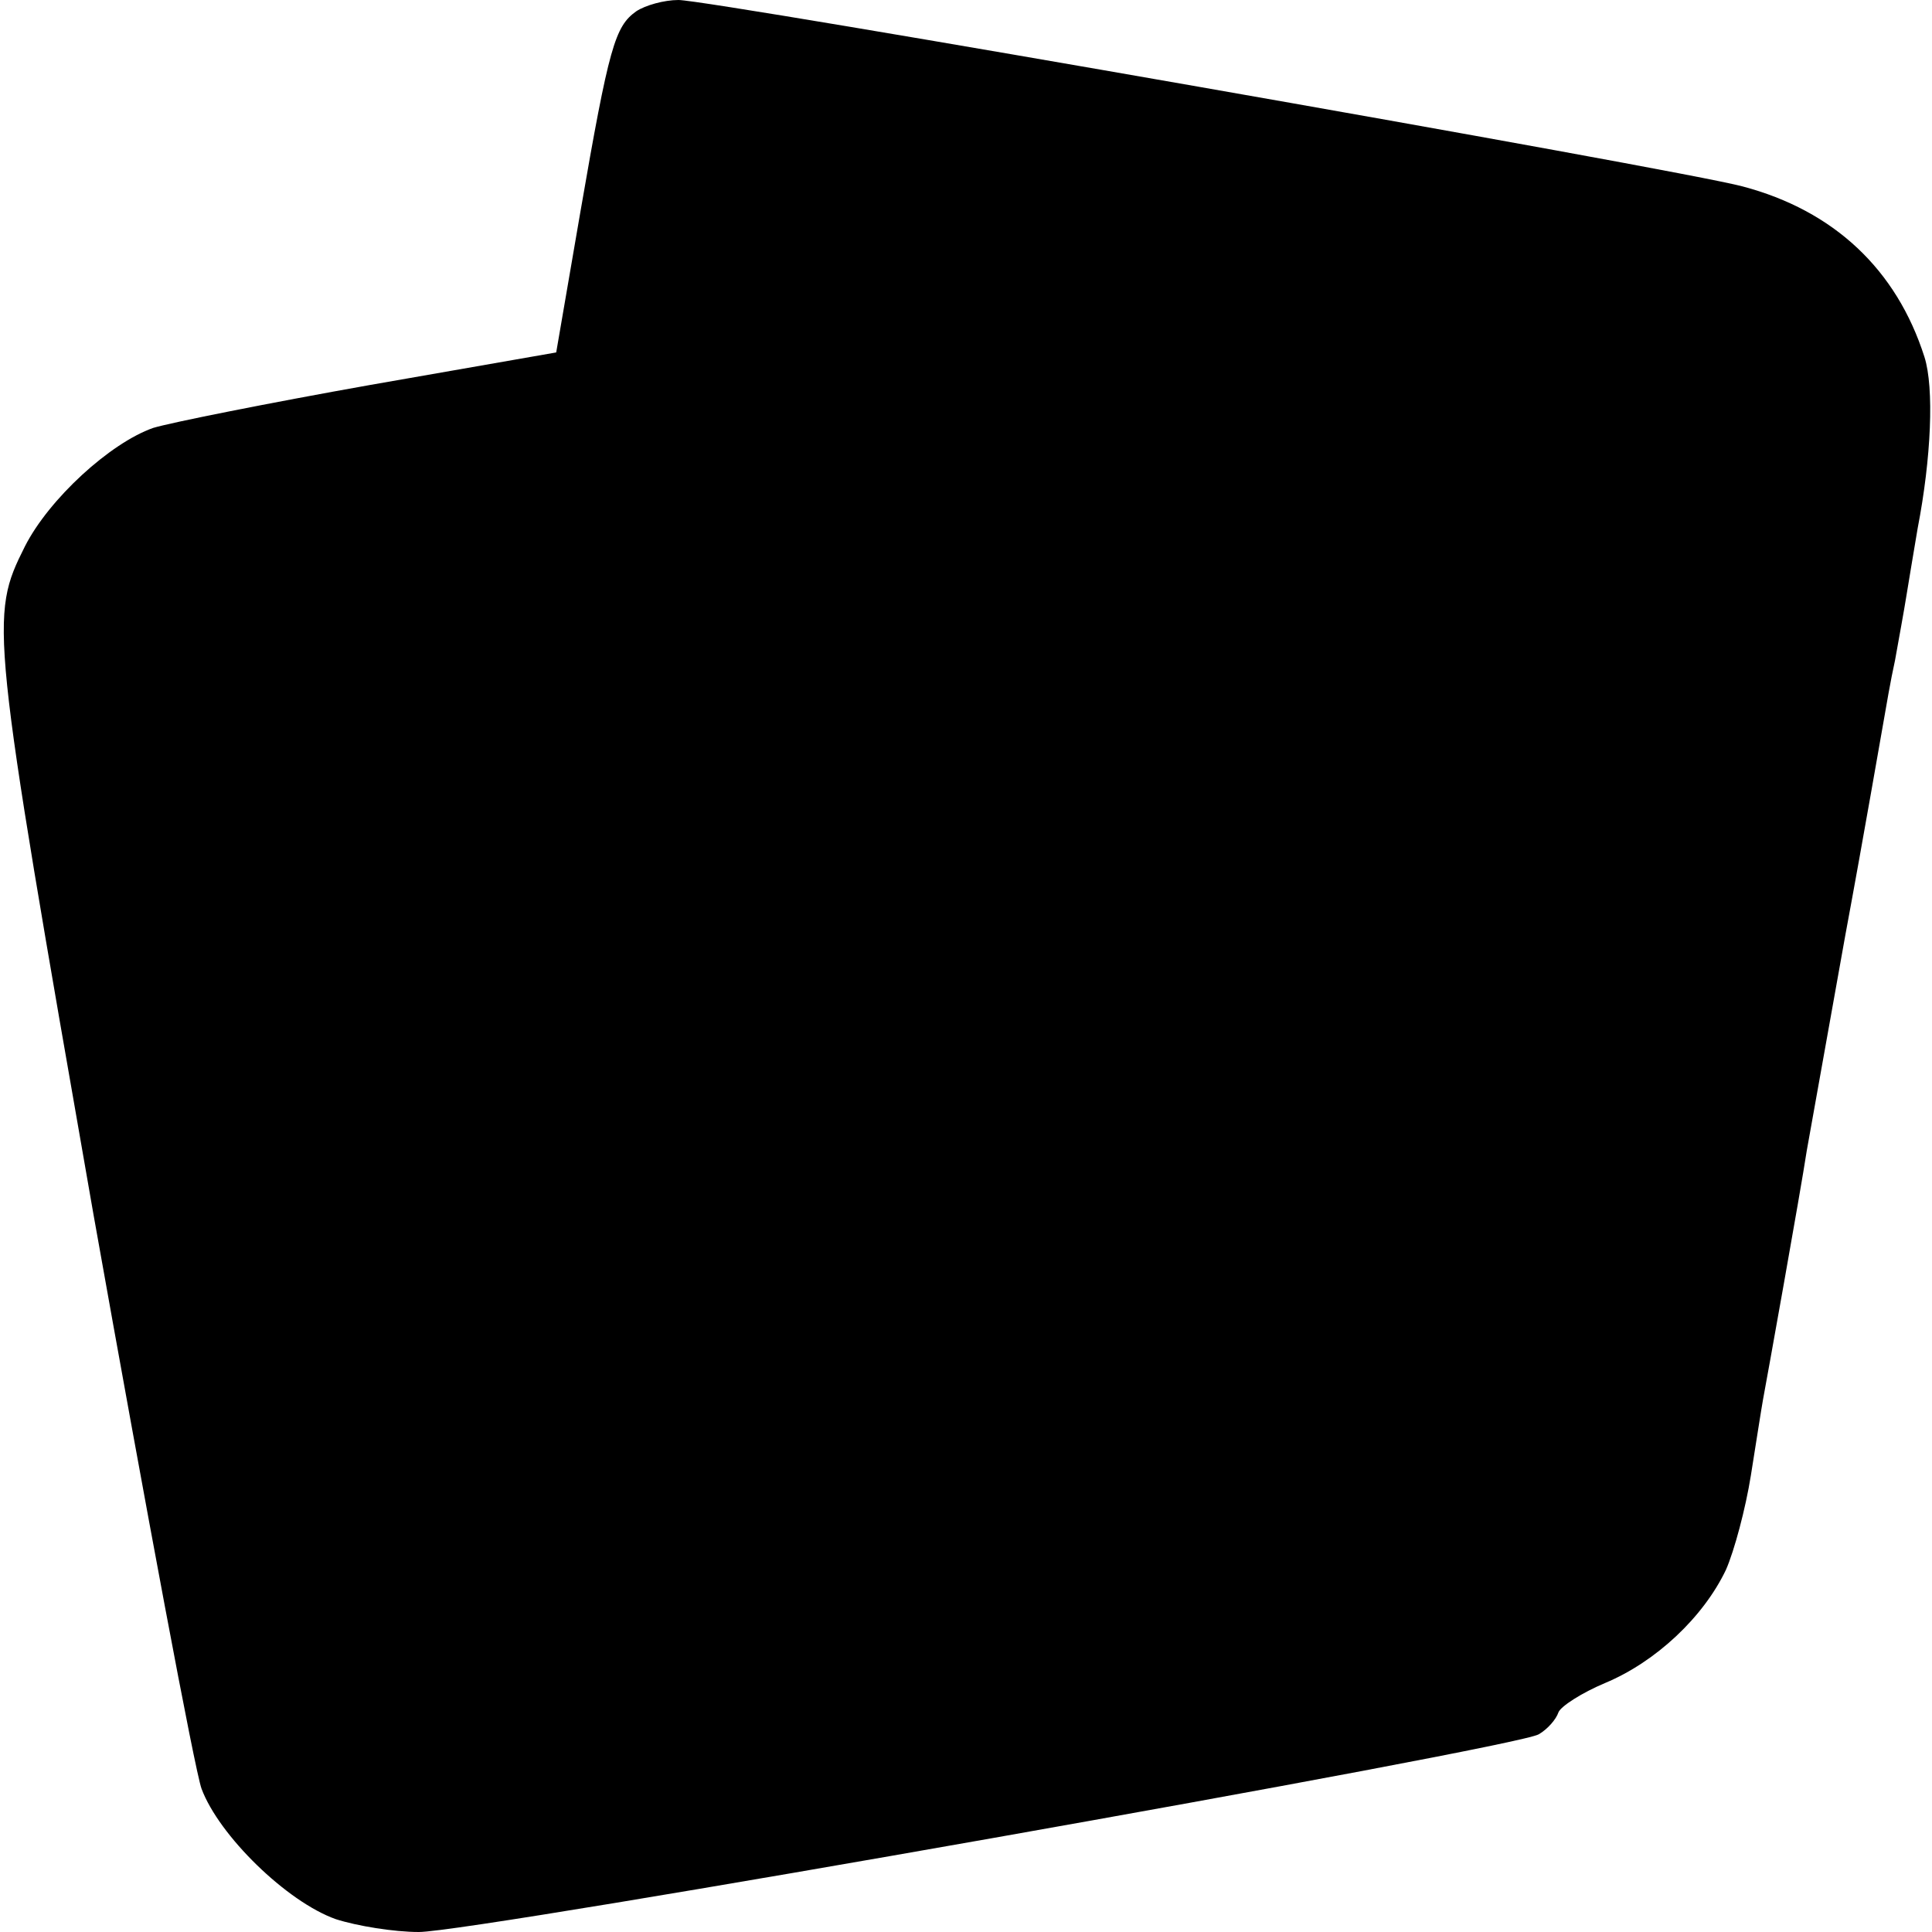 <?xml version="1.0" standalone="no"?>
<!DOCTYPE svg PUBLIC "-//W3C//DTD SVG 20010904//EN"
 "http://www.w3.org/TR/2001/REC-SVG-20010904/DTD/svg10.dtd">
<svg version="1.0" xmlns="http://www.w3.org/2000/svg"
 width="256pt" height="256pt" viewBox="0 0 256 256"
 preserveAspectRatio="xMidYMid meet">
<g transform="translate(0,256) scale(0.1,-0.1)"
fill="#000000" stroke="none">
<path d="M843 2545 c-28 -20 -36 -46 -74 -266 l-32 -186 -246 -43 c-135 -24
-265 -50 -288 -57 -57 -20 -138 -94 -170 -157 -47 -94 -46 -103 91 -886 70
-393 134 -735 143 -760 23 -62 113 -150 178 -173 28 -9 77 -17 110 -17 75 0
1455 244 1484 262 12 7 23 20 26 29 3 8 31 26 62 39 67 28 130 87 160 150 11
25 26 81 33 125 7 44 14 89 16 100 4 21 50 277 58 330 3 17 26 145 51 285 26
140 48 269 51 285 3 17 9 53 15 80 5 28 12 66 15 85 3 19 10 60 15 90 18 93
22 186 9 227 -37 116 -120 194 -241 226 -86 23 -1367 247 -1410 247 -19 0 -44
-7 -56 -15z"/>
</g>
</svg>
